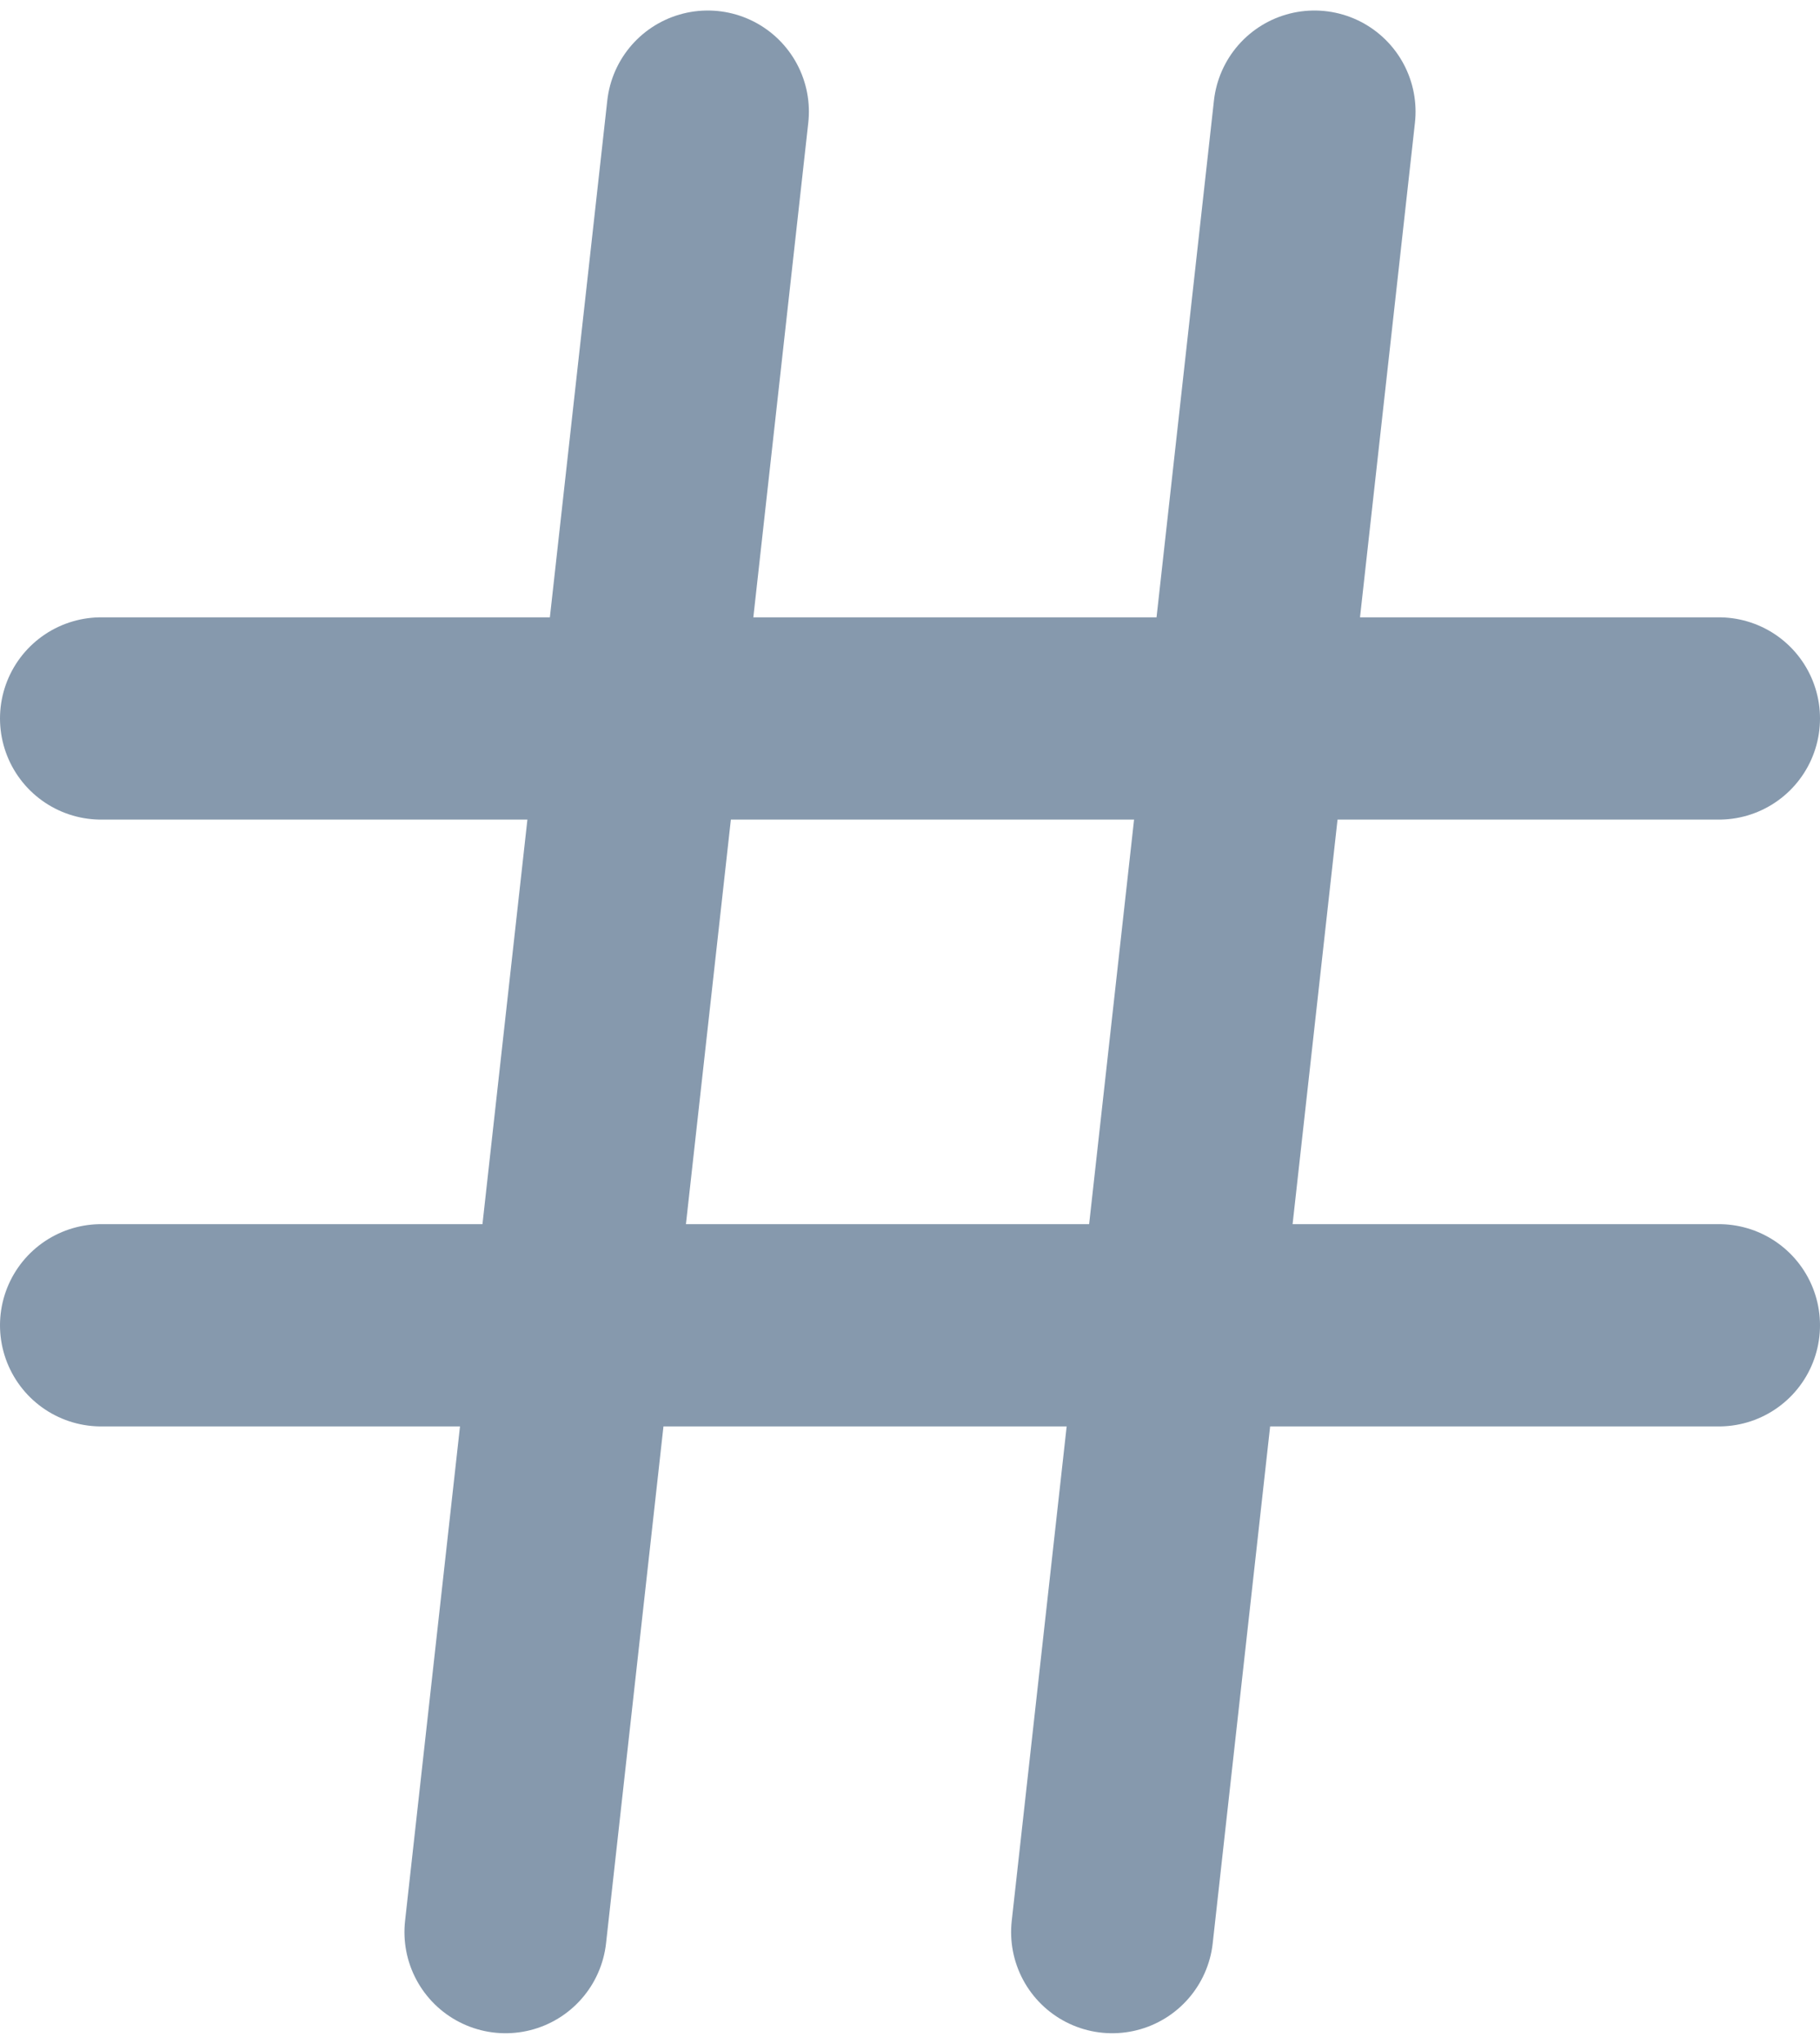 <svg xmlns="http://www.w3.org/2000/svg" width="18" height="20.209" viewBox="0 0 18 20.209">
  <g id="hash" transform="translate(-3 -1.896)">
    <line id="Line_57" data-name="Line 57" x2="16" transform="translate(4 9)" fill="none" stroke="#8699ad" stroke-linecap="round" stroke-linejoin="round" stroke-width="2"/>
    <line id="Line_58" data-name="Line 58" x2="16" transform="translate(4 15)" fill="none" stroke="#8699ad" stroke-linecap="round" stroke-linejoin="round" stroke-width="2"/>
    <line id="Line_59" data-name="Line 59" x1="2" y2="18" transform="translate(8 3)" fill="none" stroke="#8699ad" stroke-linecap="round" stroke-linejoin="round" stroke-width="2"/>
    <line id="Line_60" data-name="Line 60" x1="2" y2="18" transform="translate(14 3)" fill="none" stroke="#8699ad" stroke-linecap="round" stroke-linejoin="round" stroke-width="2"/>
  </g>
</svg>
